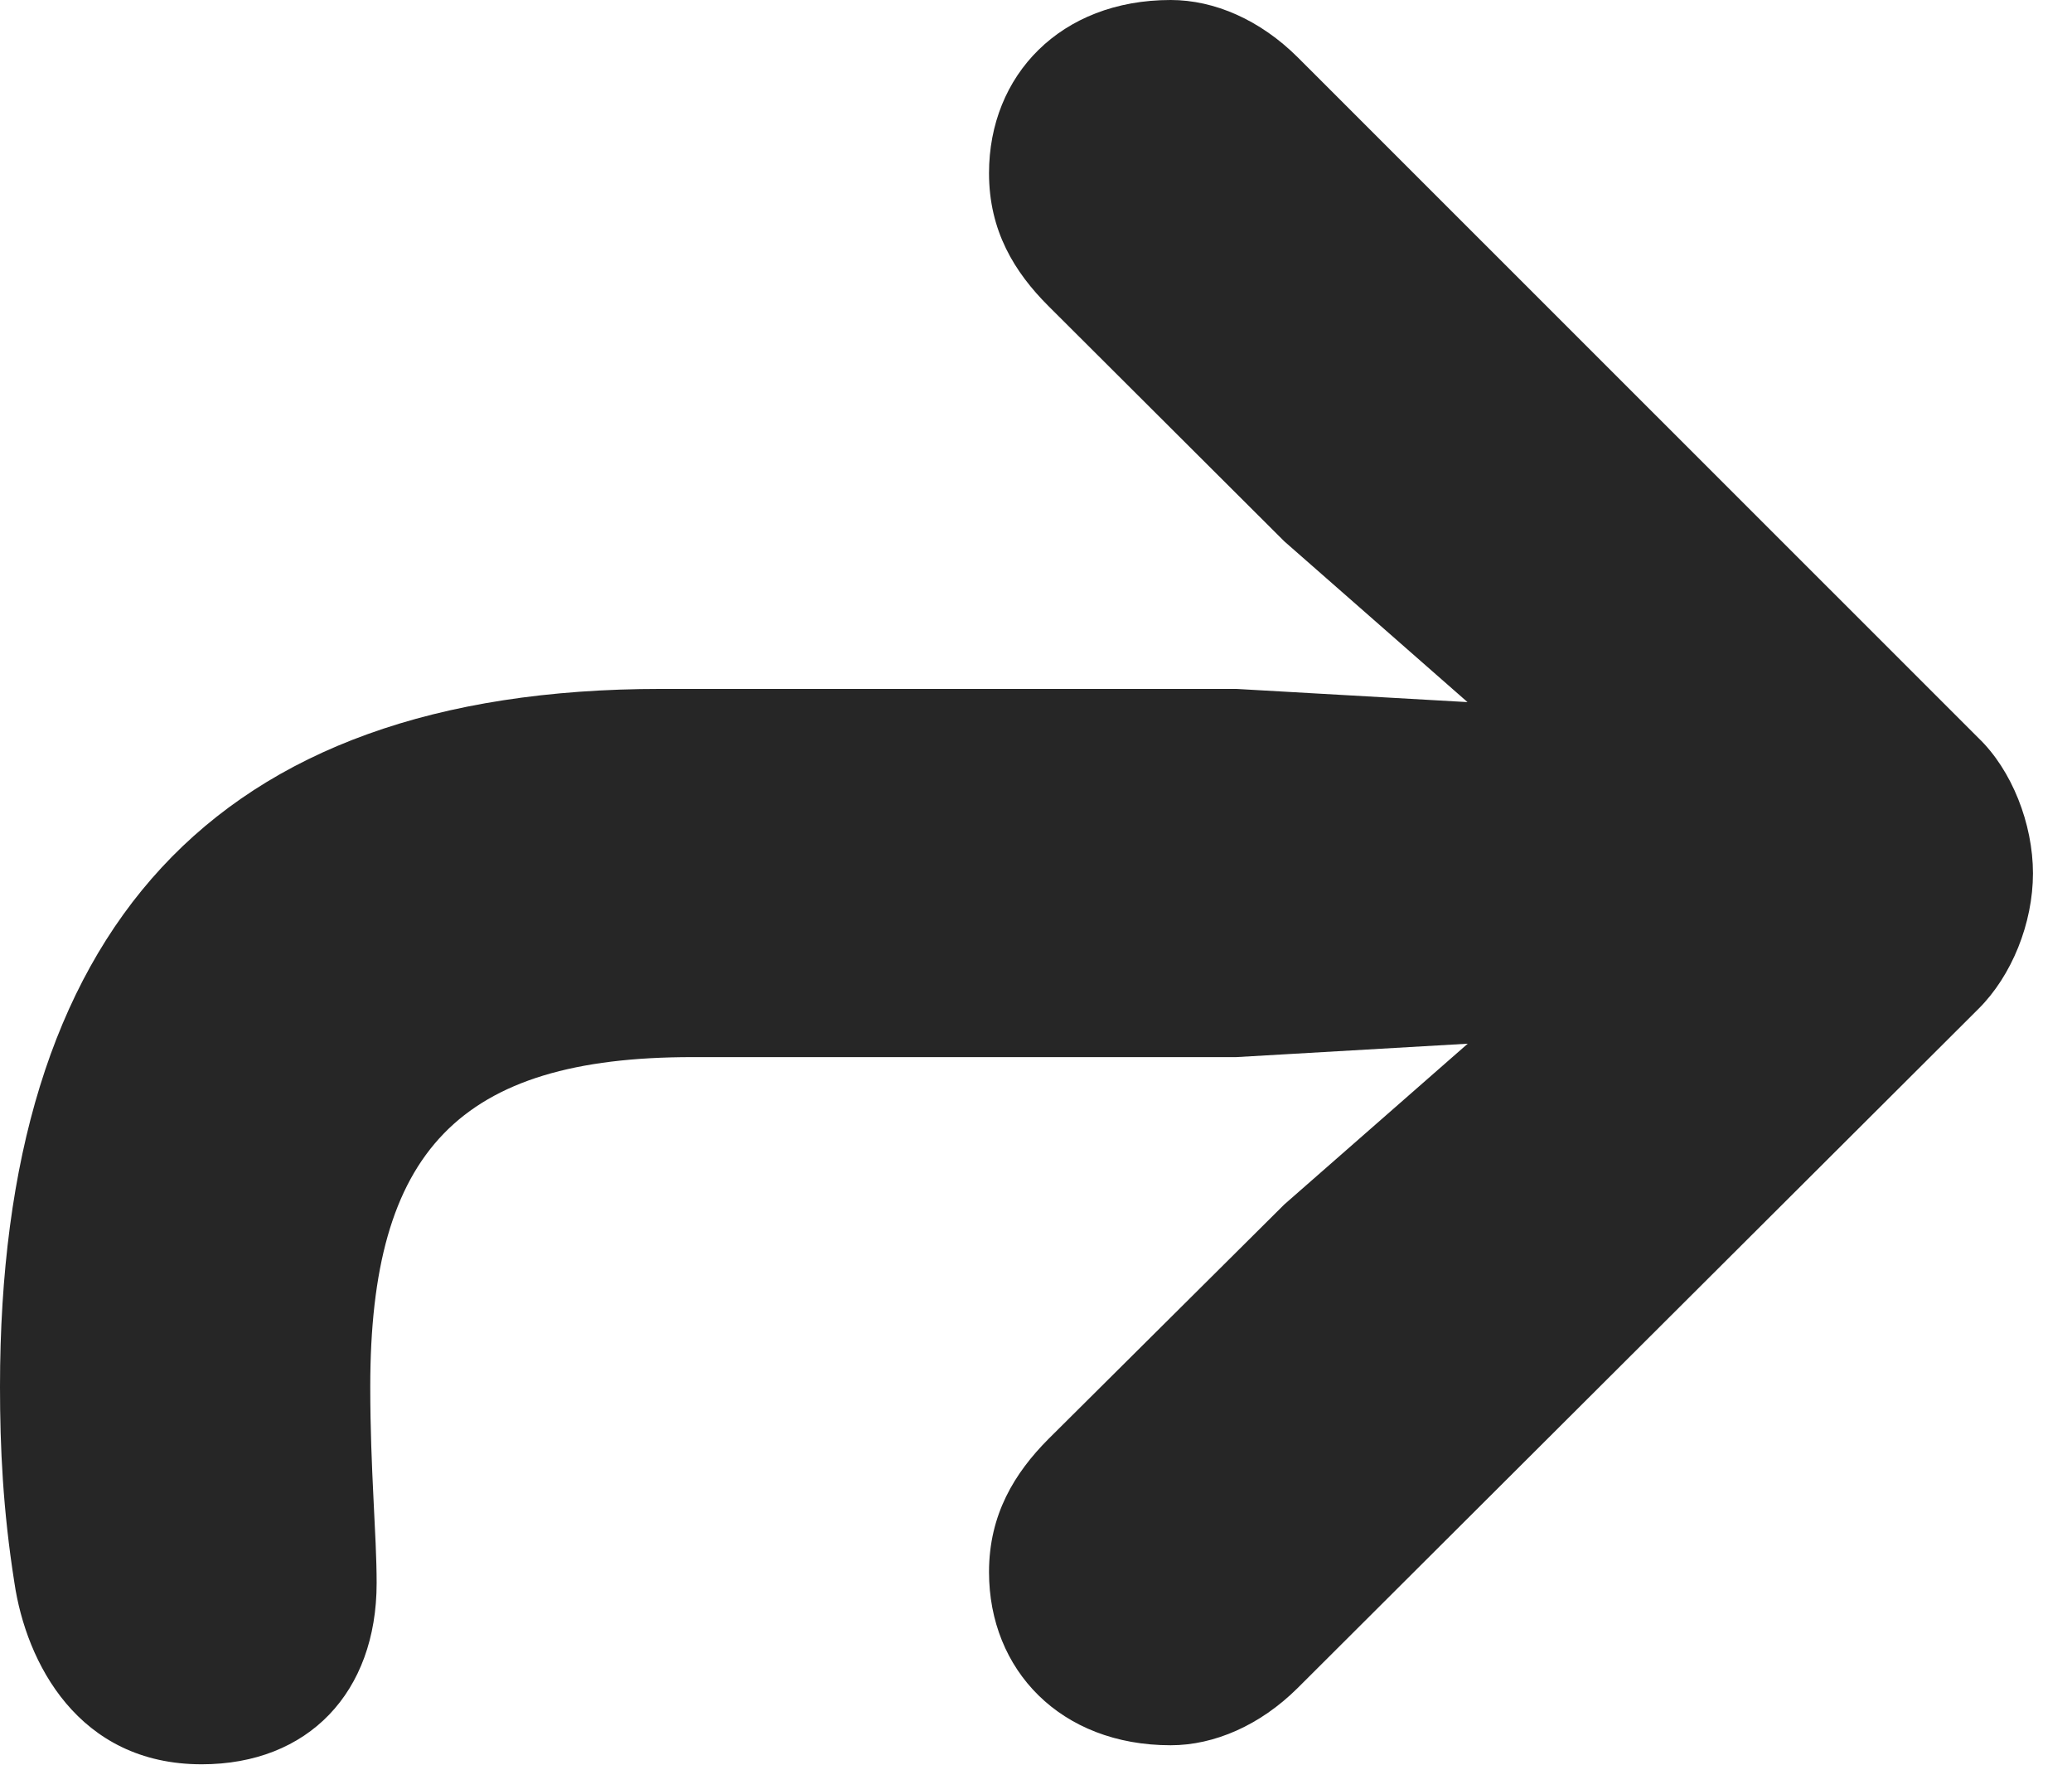 <?xml version="1.0" encoding="UTF-8"?>
<!--Generator: Apple Native CoreSVG 326-->
<!DOCTYPE svg PUBLIC "-//W3C//DTD SVG 1.1//EN" "http://www.w3.org/Graphics/SVG/1.1/DTD/svg11.dtd">
<svg version="1.1" xmlns="http://www.w3.org/2000/svg" xmlns:xlink="http://www.w3.org/1999/xlink"
       viewBox="0 0 19.161 16.317">
       <g>
              <rect height="16.317" opacity="0" width="19.161" x="0" y="0" />
              <path d="M1.865 16.311C2.851 16.311 3.483 15.646 3.483 14.636C3.483 14.182 3.424 13.592 3.424 12.819C3.424 10.644 4.243 9.773 6.402 9.773L11.432 9.773L13.573 9.649L11.877 11.135L9.694 13.305C9.383 13.618 9.146 14.001 9.146 14.534C9.146 15.44 9.808 16.135 10.826 16.135C11.23 16.135 11.653 15.95 11.998 15.608L18.296 9.327C18.605 9.02 18.8 8.534 18.8 8.074C18.8 7.616 18.605 7.12 18.296 6.823L12.003 0.532C11.653 0.183 11.23 0 10.826 0C9.808 0 9.146 0.695 9.146 1.601C9.146 2.134 9.381 2.515 9.694 2.828L11.877 5.005L13.571 6.491L11.432 6.369L6.113 6.369C1.947 6.369 0 8.624 0 12.821C0 13.38 0.027 13.958 0.133 14.631C0.241 15.367 0.721 16.311 1.865 16.311Z"
                     fill="currentColor" fill-opacity="0.85" />
       </g>
</svg>